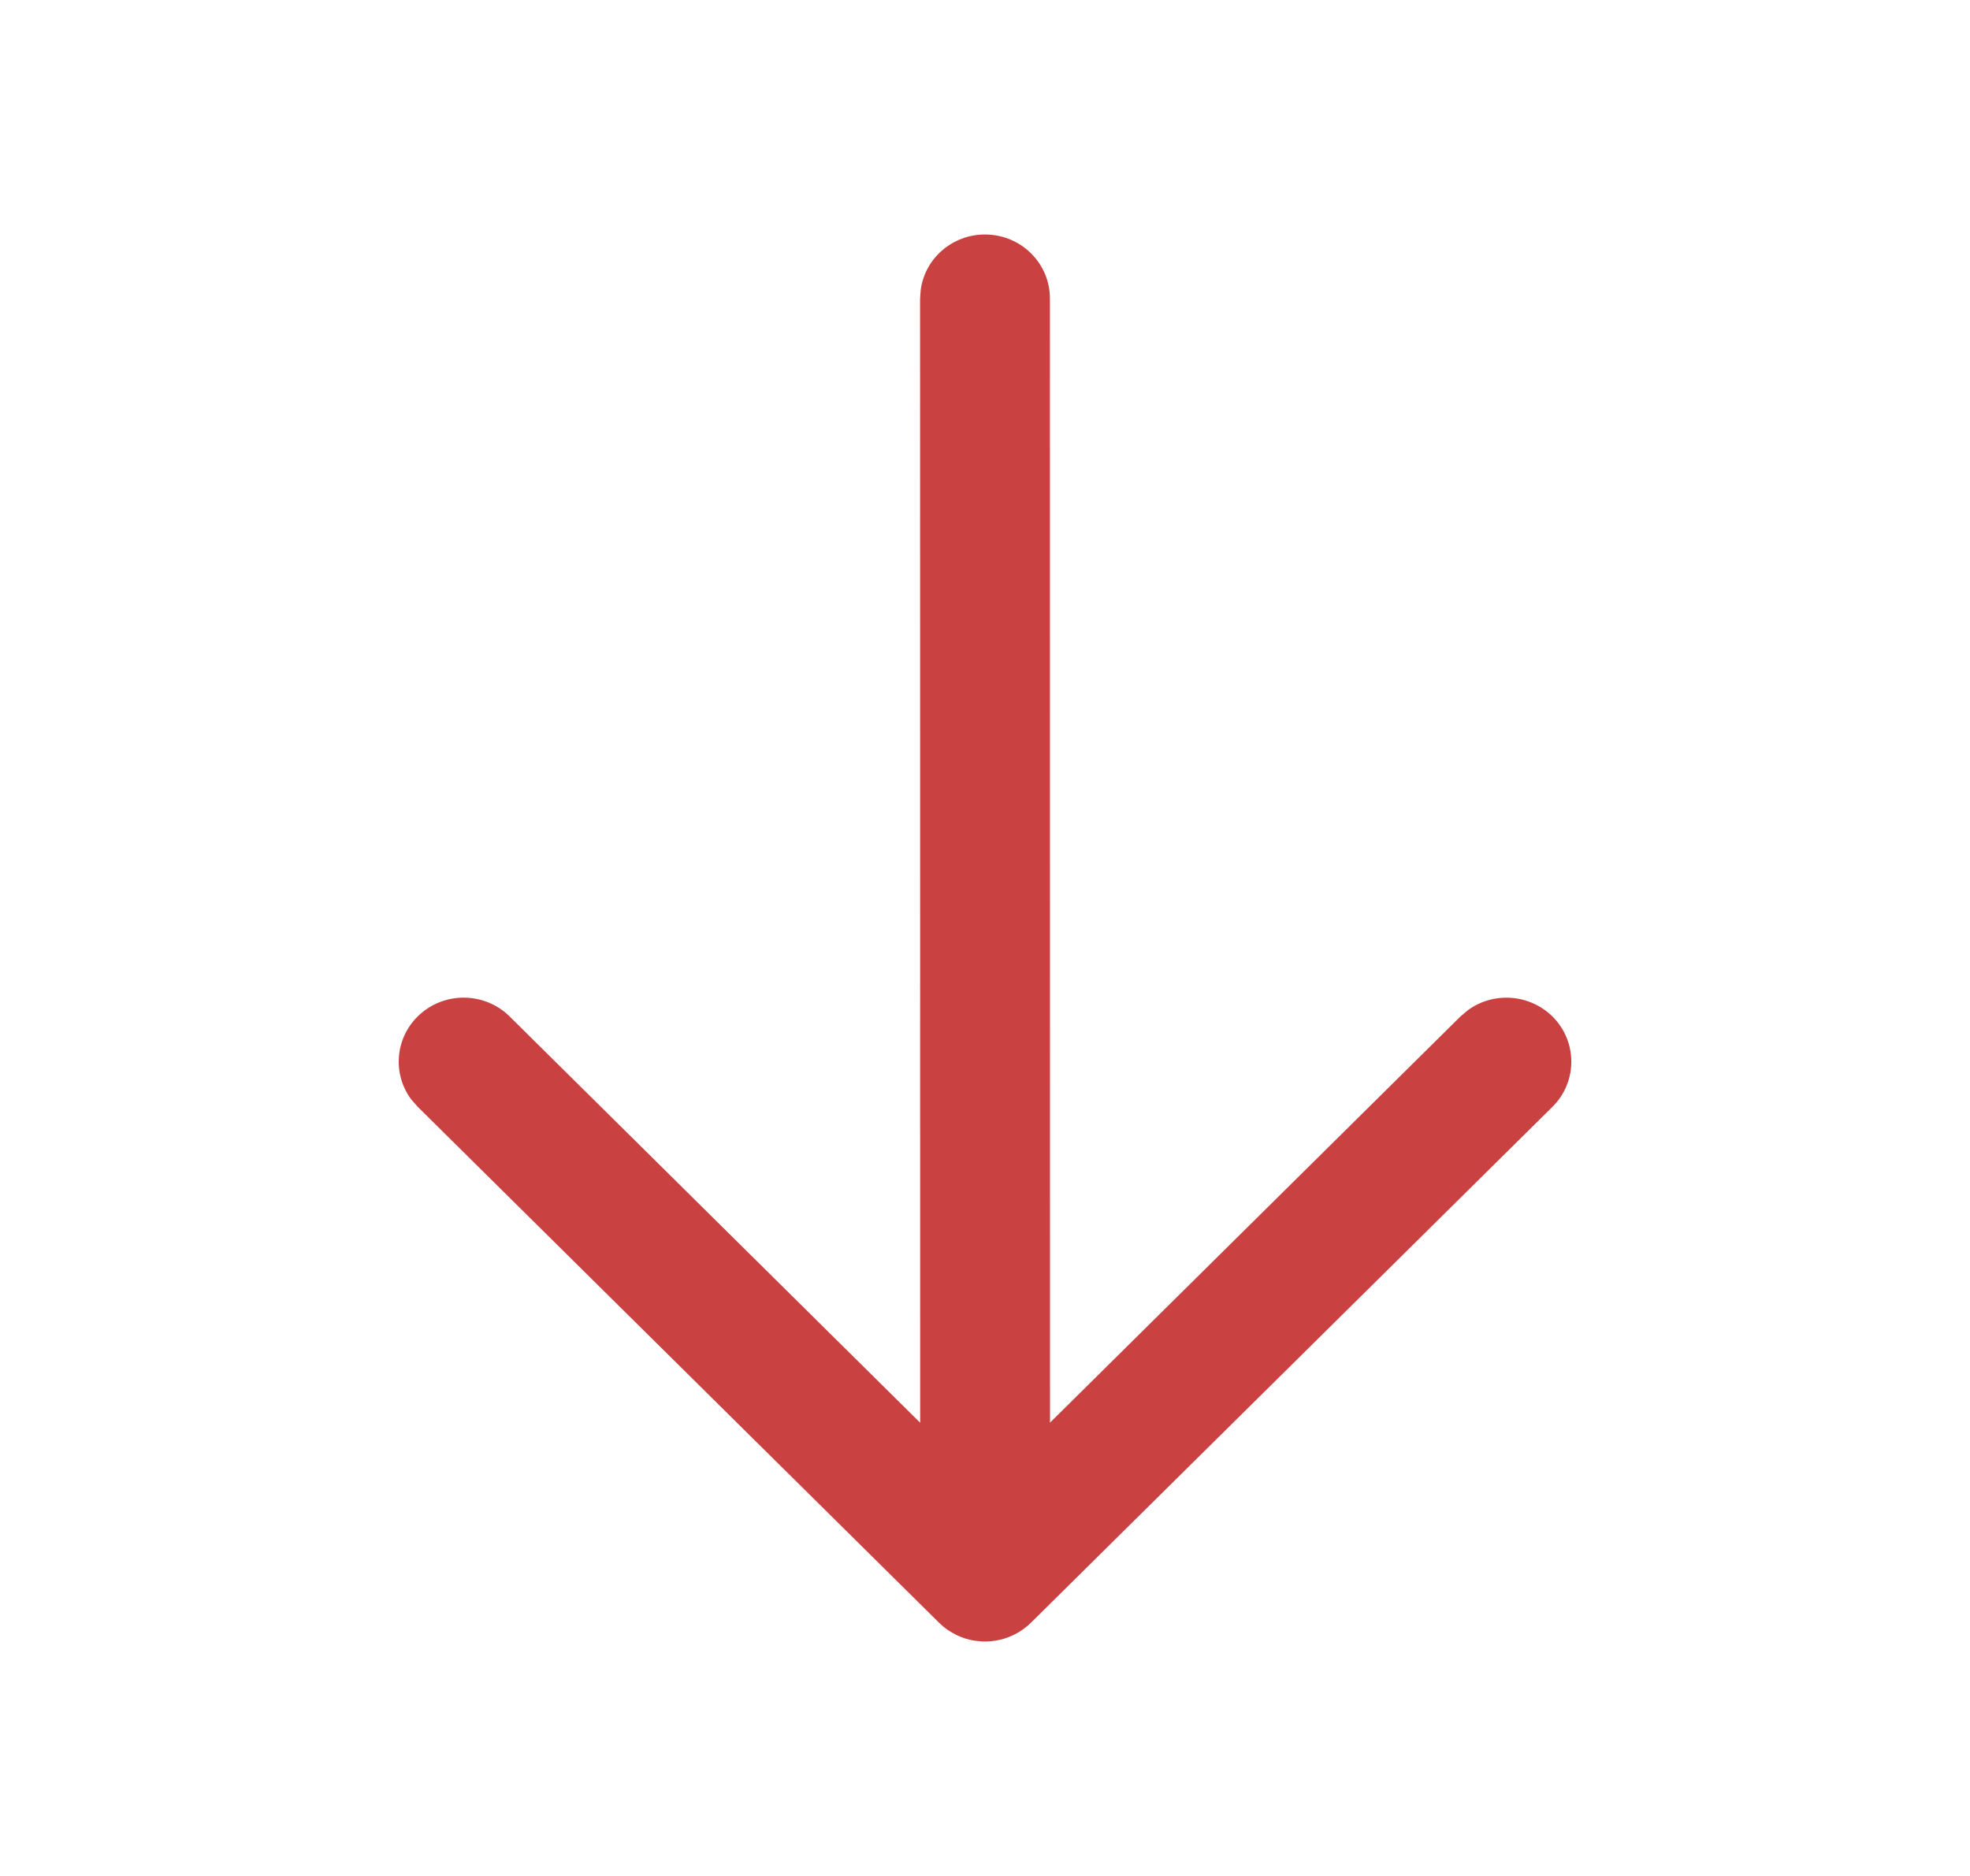 <svg width="21" height="20" viewBox="0 0 21 20" fill="none" xmlns="http://www.w3.org/2000/svg">
<g id="Icon / Line / Arrow - Up">
<g id="Iconly/Light outline/Arrow   Up">
<g id="Arrow   Up">
<path id="Vector" d="M10.5 2.5C10.15 2.5 9.86 2.756 9.815 3.089L9.808 3.182L9.809 15.168L5.433 10.837C5.163 10.57 4.725 10.569 4.454 10.835C4.208 11.077 4.185 11.456 4.385 11.723L4.452 11.799L10.009 17.299L10.024 17.313C10.039 17.327 10.055 17.34 10.071 17.353L10.009 17.299C10.036 17.326 10.065 17.35 10.094 17.371C10.113 17.384 10.133 17.396 10.153 17.408C10.197 17.434 10.244 17.454 10.292 17.469C10.309 17.474 10.326 17.479 10.344 17.483C10.357 17.486 10.371 17.488 10.384 17.491C10.399 17.493 10.414 17.495 10.429 17.496C10.444 17.498 10.459 17.499 10.475 17.5C10.483 17.5 10.492 17.5 10.5 17.5L10.523 17.5C10.54 17.499 10.557 17.498 10.574 17.496L10.5 17.5C10.54 17.5 10.578 17.497 10.616 17.491C10.633 17.488 10.65 17.484 10.668 17.48C10.681 17.477 10.695 17.473 10.708 17.469C10.723 17.464 10.739 17.458 10.755 17.452C10.771 17.446 10.787 17.439 10.802 17.432C10.814 17.426 10.826 17.42 10.838 17.413C10.861 17.401 10.882 17.387 10.902 17.373C10.905 17.371 10.909 17.368 10.912 17.366C10.943 17.343 10.97 17.32 10.996 17.294L16.549 11.8C16.818 11.533 16.817 11.101 16.547 10.835C16.3 10.594 15.916 10.572 15.646 10.771L15.568 10.837L11.193 15.167L11.192 3.182C11.192 2.805 10.882 2.5 10.5 2.5Z" fill="#C94141"/>
</g>
</g>
</g>
</svg>
